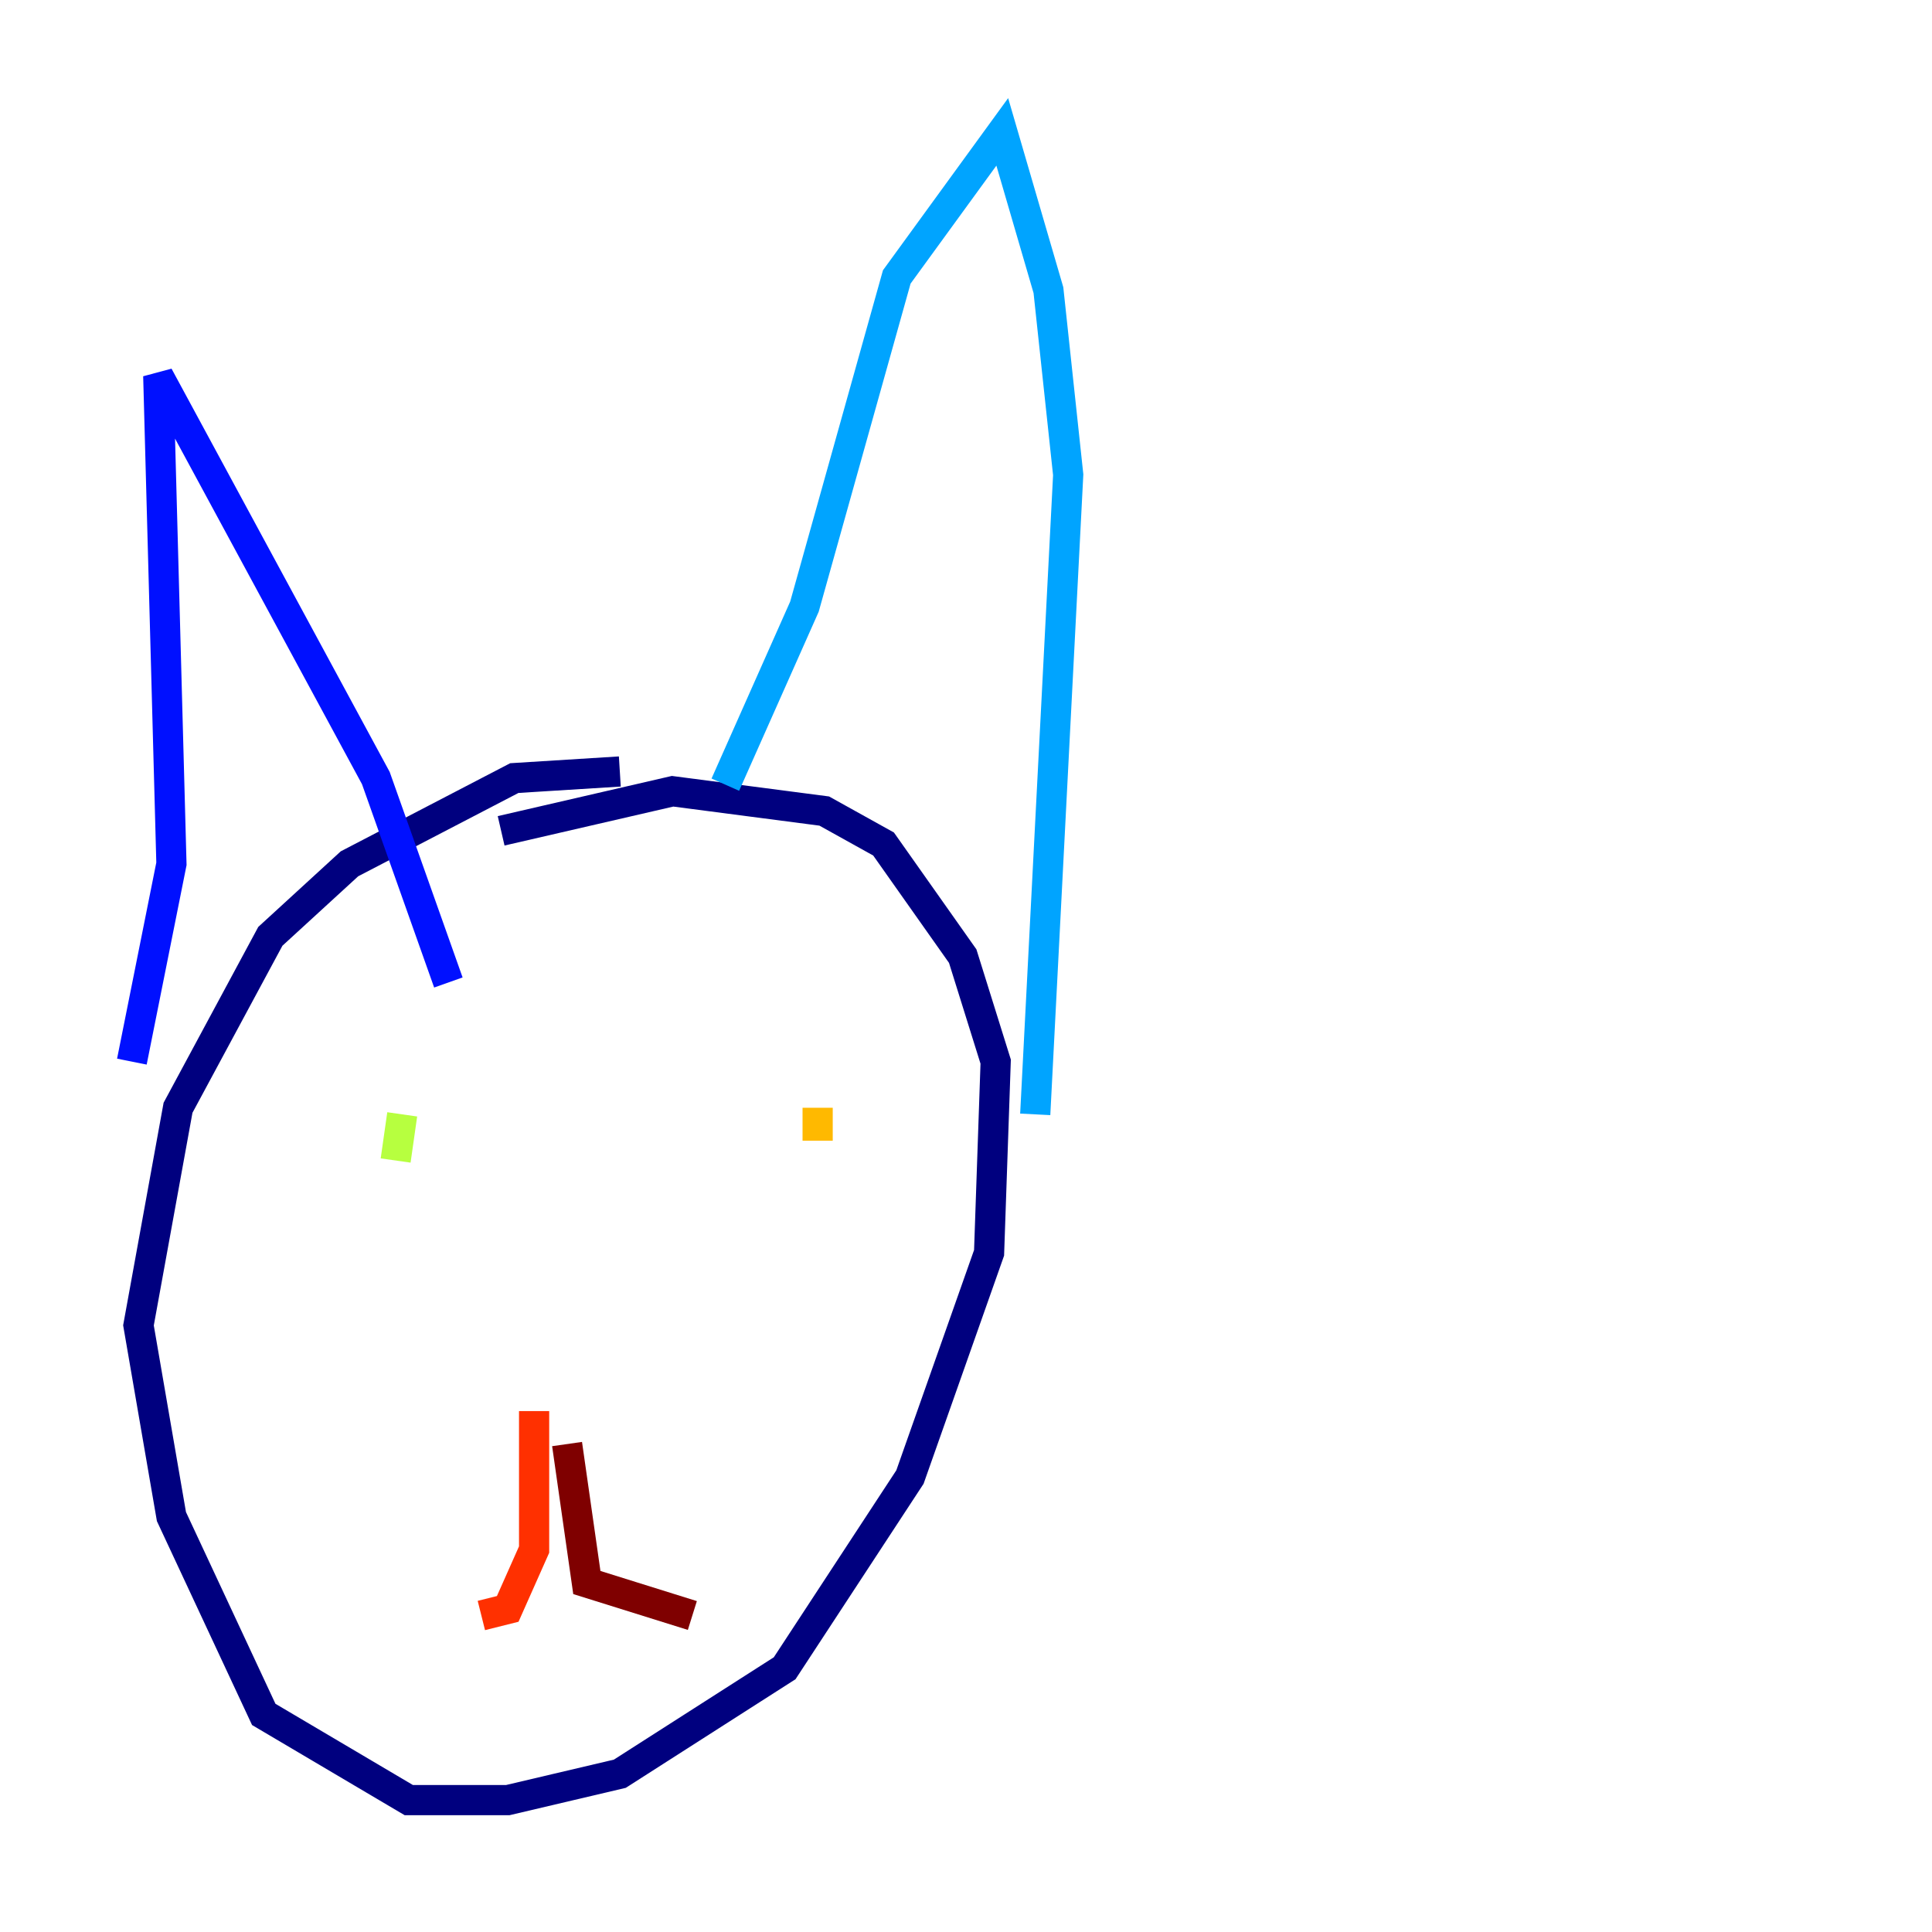 <?xml version="1.0" encoding="utf-8" ?>
<svg baseProfile="tiny" height="128" version="1.2" viewBox="0,0,128,128" width="128" xmlns="http://www.w3.org/2000/svg" xmlns:ev="http://www.w3.org/2001/xml-events" xmlns:xlink="http://www.w3.org/1999/xlink"><defs /><polyline fill="none" points="41.065,51.113 34.075,51.55 23.154,57.229 17.911,62.034 11.795,73.392 9.174,87.809 11.358,100.478 17.474,113.584 27.085,119.263 33.638,119.263 41.065,117.515 51.986,110.526 60.287,97.857 65.529,83.003 65.966,70.335 63.782,63.345 58.539,55.918 54.608,53.734 44.56,52.423 33.201,55.044" stroke="#00007f" stroke-width="2" /><polyline fill="none" points="8.737,70.335 11.358,57.229 10.485,24.901 24.901,51.55 29.706,65.092" stroke="#0010ff" stroke-width="2" /><polyline fill="none" points="48.055,51.986 53.297,40.191 59.413,18.348 66.403,8.737 69.461,19.222 70.771,31.454 68.587,73.829" stroke="#00a4ff" stroke-width="2" /><polyline fill="none" points="26.648,81.693 26.648,81.693" stroke="#3fffb7" stroke-width="2" /><polyline fill="none" points="26.648,73.829 26.212,76.887" stroke="#b7ff3f" stroke-width="2" /><polyline fill="none" points="54.171,73.392 54.171,75.577" stroke="#ffb900" stroke-width="2" /><polyline fill="none" points="35.386,93.488 35.386,102.662 33.638,106.594 31.891,107.031" stroke="#ff3000" stroke-width="2" /><polyline fill="none" points="37.57,95.672 38.88,104.846 45.87,107.031" stroke="#7f0000" stroke-width="2" /></svg>